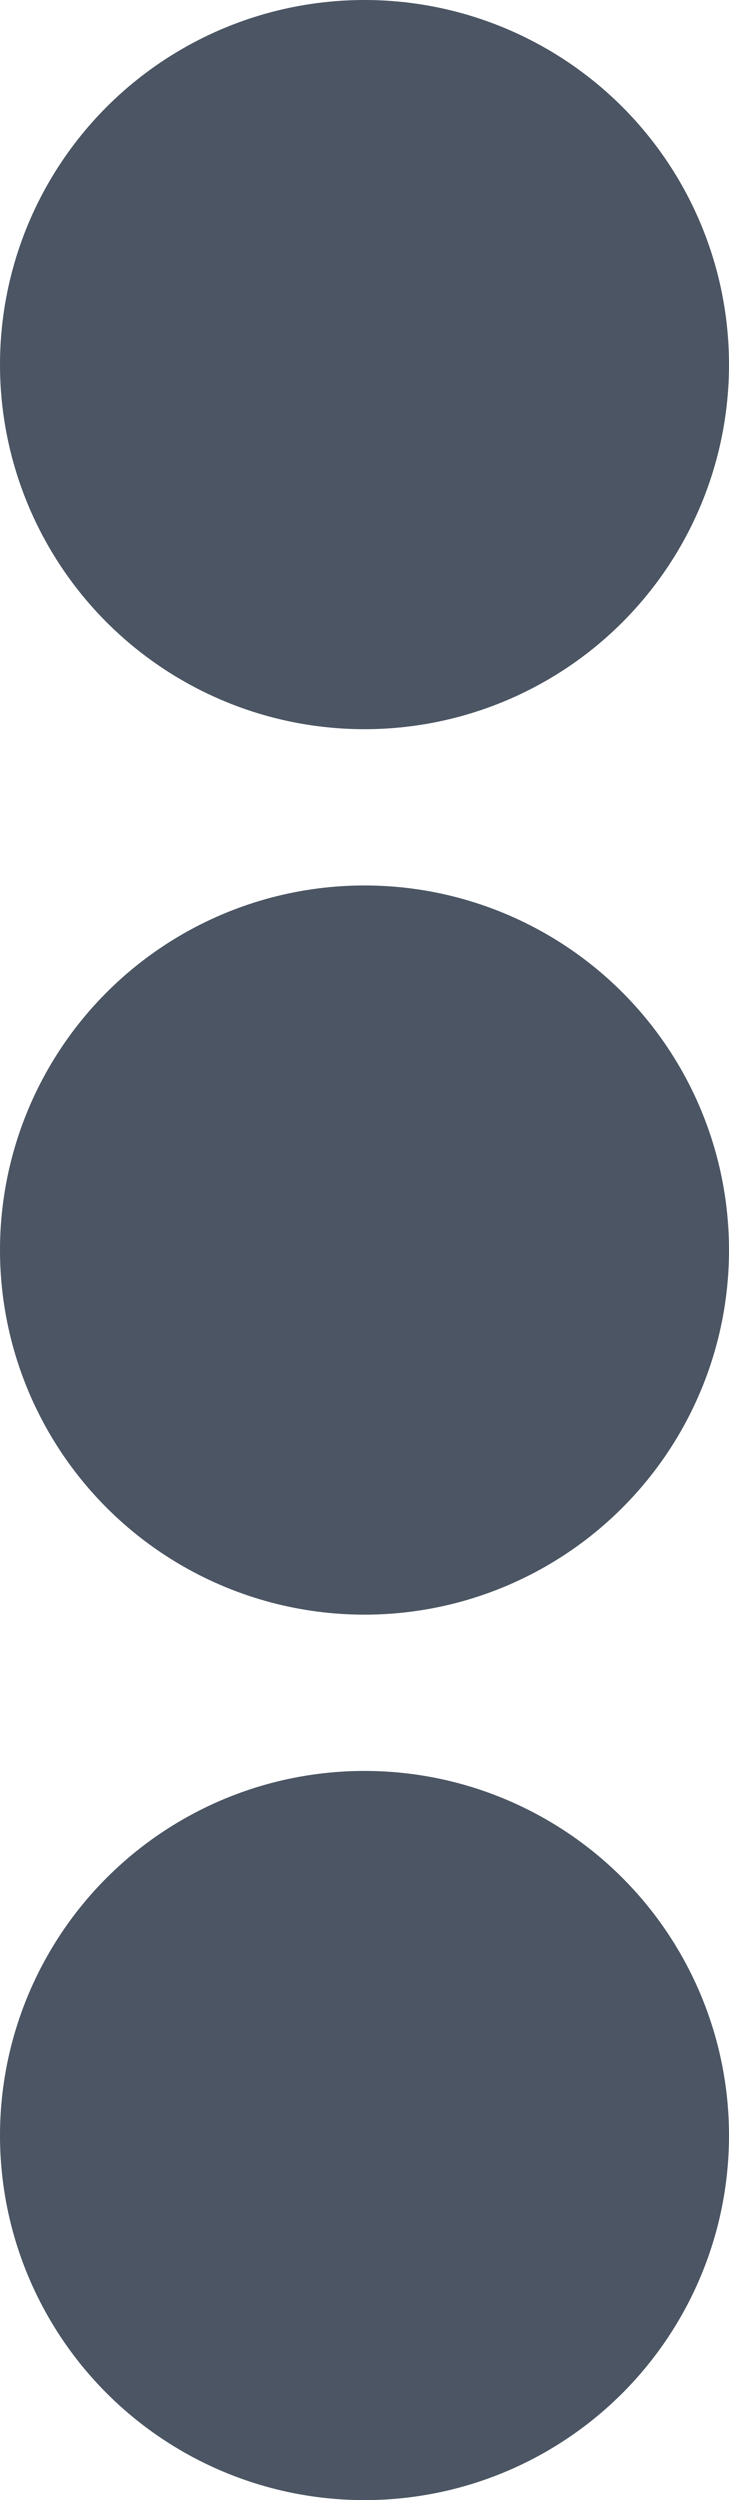 <svg width="7" height="24" viewBox="0 0 7 24" fill="none" xmlns="http://www.w3.org/2000/svg">
  <circle cx="3.5" cy="3.5" r="3.5" fill="#4B5563"/>
  <circle cx="3.5" cy="12" r="3.5" fill="#4B5563"/>
  <circle cx="3.5" cy="20.5" r="3.5" fill="#4B5563"/>
</svg> 